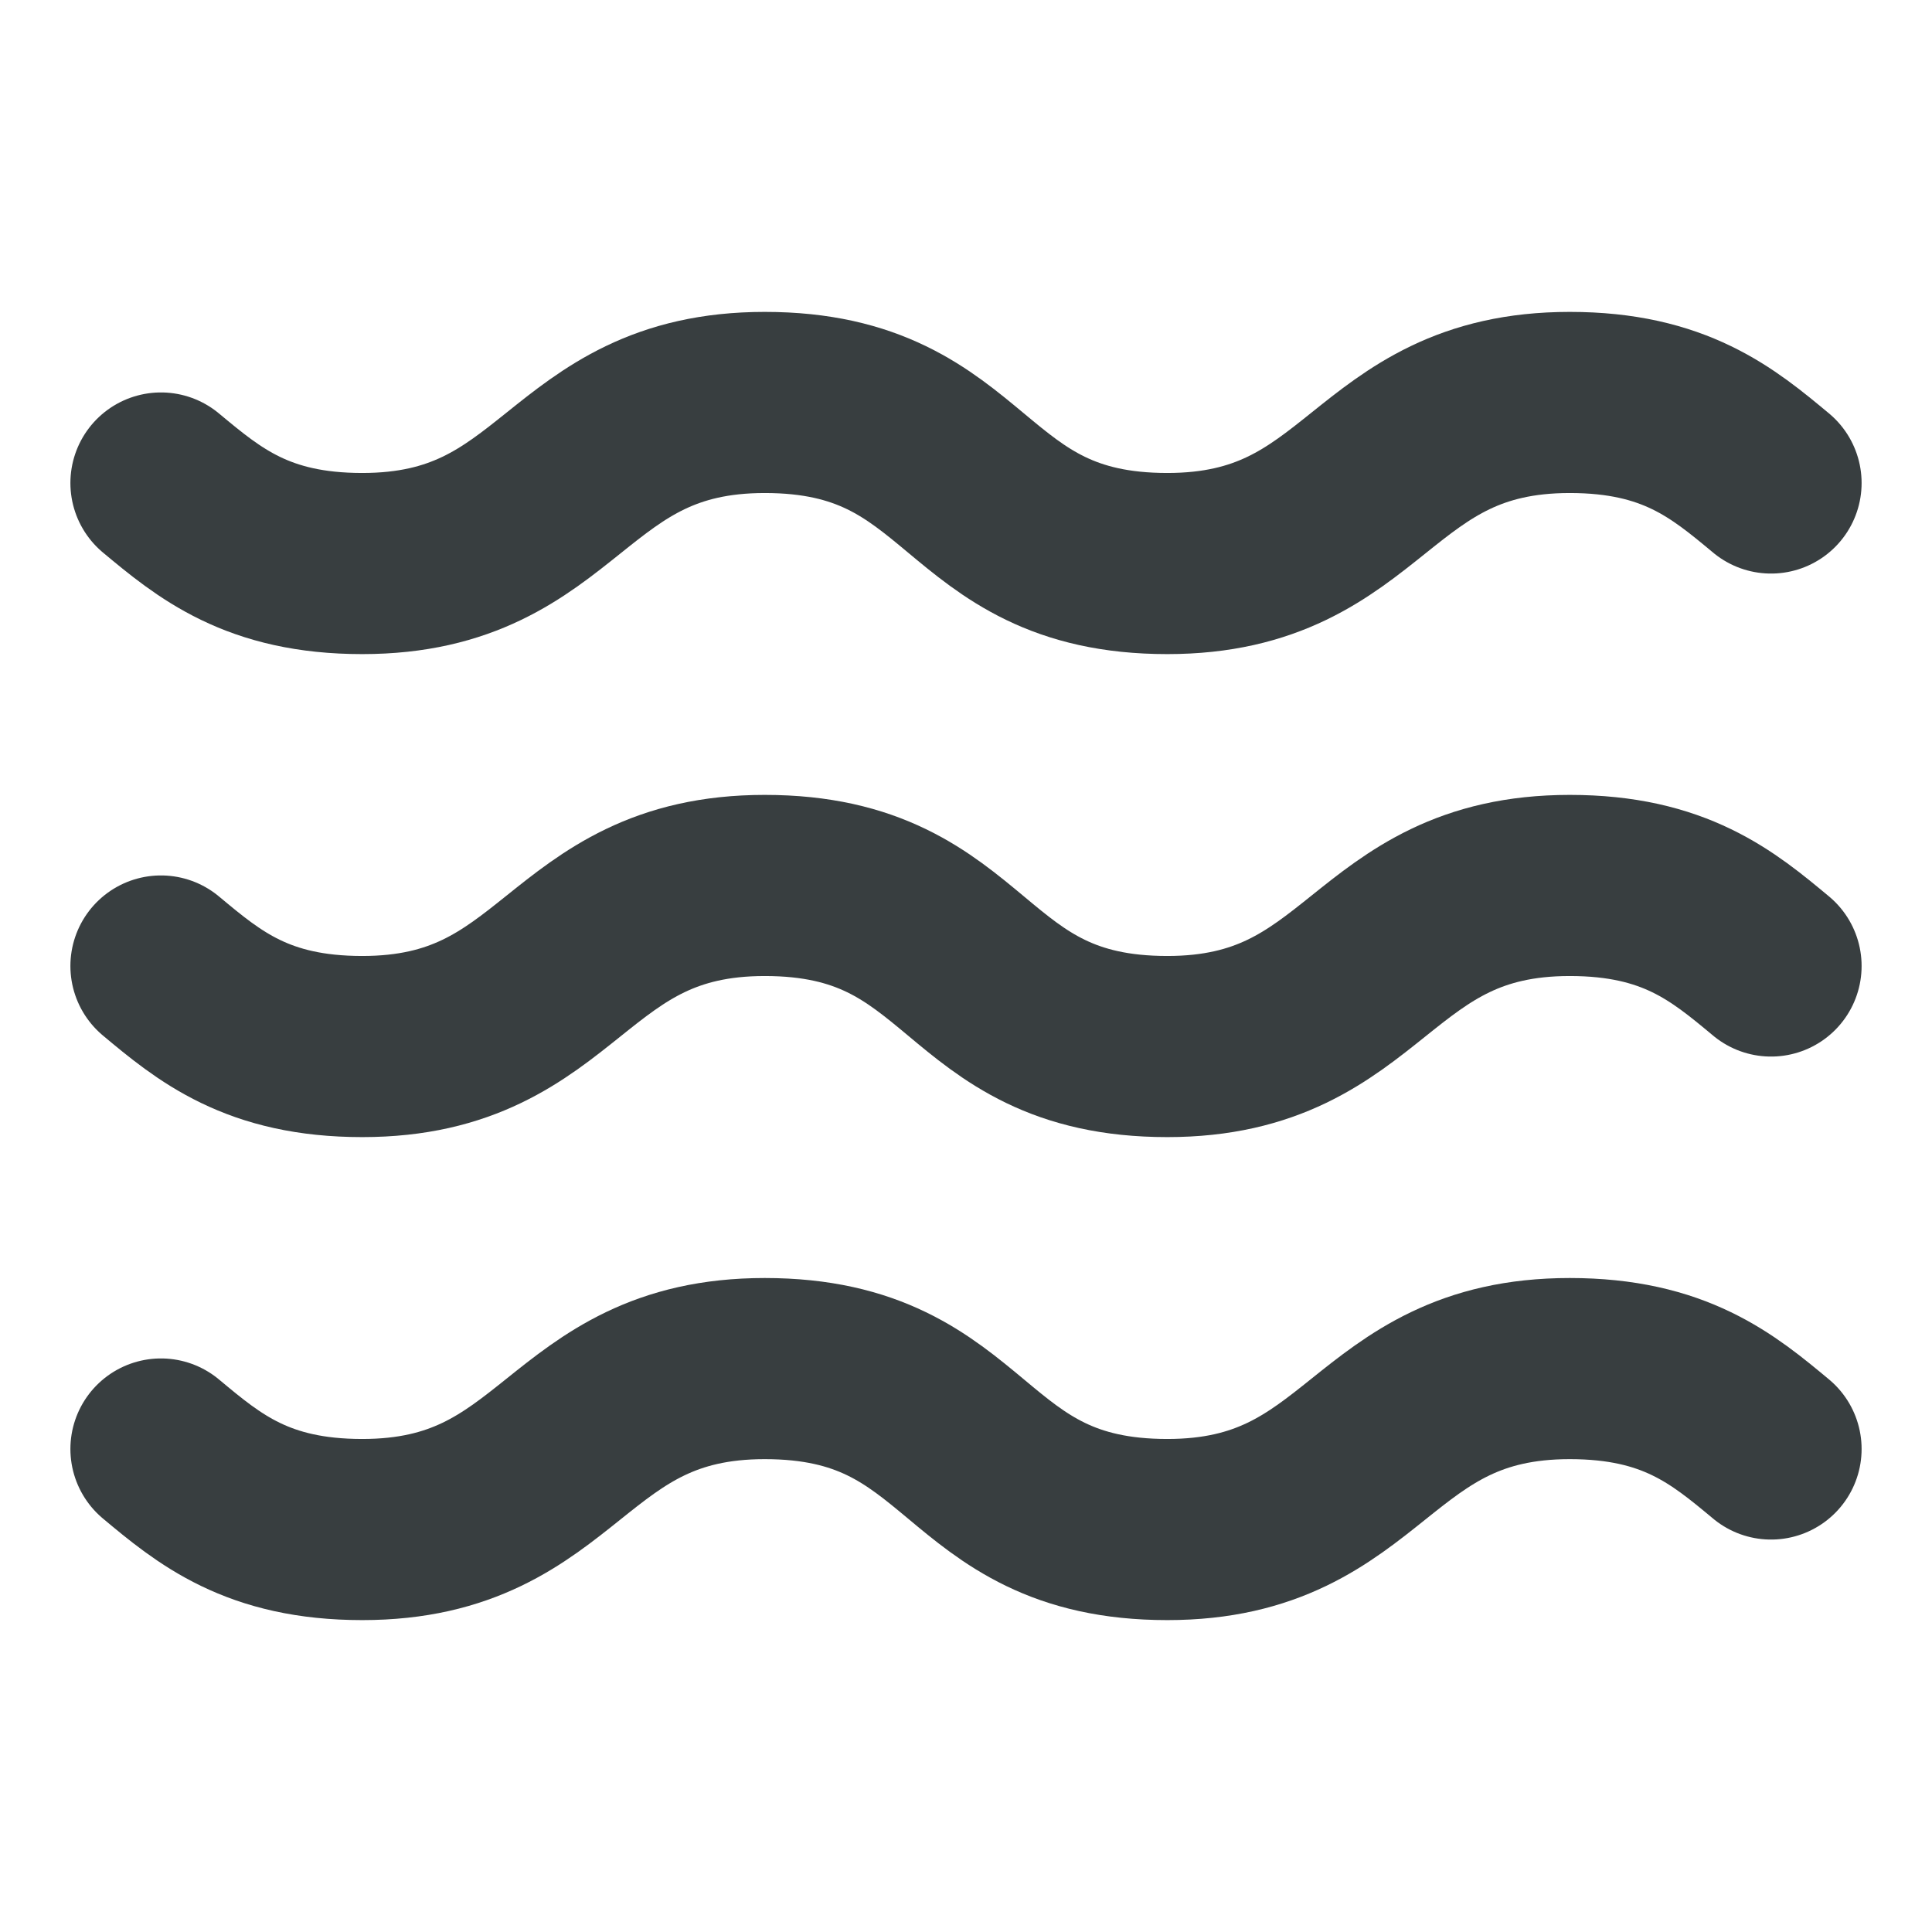 <svg width="16" height="16" viewBox="0 0 16 16" fill="none" xmlns="http://www.w3.org/2000/svg">
<path d="M1.333 4C1.733 4.333 2.133 4.667 3 4.667C4.667 4.667 4.667 3.333 6.333 3.333C7.2 3.333 7.6 3.667 8 4C8.4 4.333 8.8 4.667 9.667 4.667C11.333 4.667 11.333 3.333 13 3.333C13.867 3.333 14.267 3.667 14.667 4M1.333 12C1.733 12.334 2.133 12.667 3 12.667C4.667 12.667 4.667 11.334 6.333 11.334C7.2 11.334 7.6 11.667 8 12C8.4 12.334 8.8 12.667 9.667 12.667C11.333 12.667 11.333 11.334 13 11.334C13.867 11.334 14.267 11.667 14.667 12M1.333 8C1.733 8.334 2.133 8.667 3 8.667C4.667 8.667 4.667 7.333 6.333 7.333C7.2 7.333 7.6 7.667 8 8C8.4 8.334 8.8 8.667 9.667 8.667C11.333 8.667 11.333 7.333 13 7.333C13.867 7.333 14.267 7.667 14.667 8" stroke="#383E40" stroke-width="1.5" stroke-linecap="round" stroke-linejoin="round"/>
</svg>
